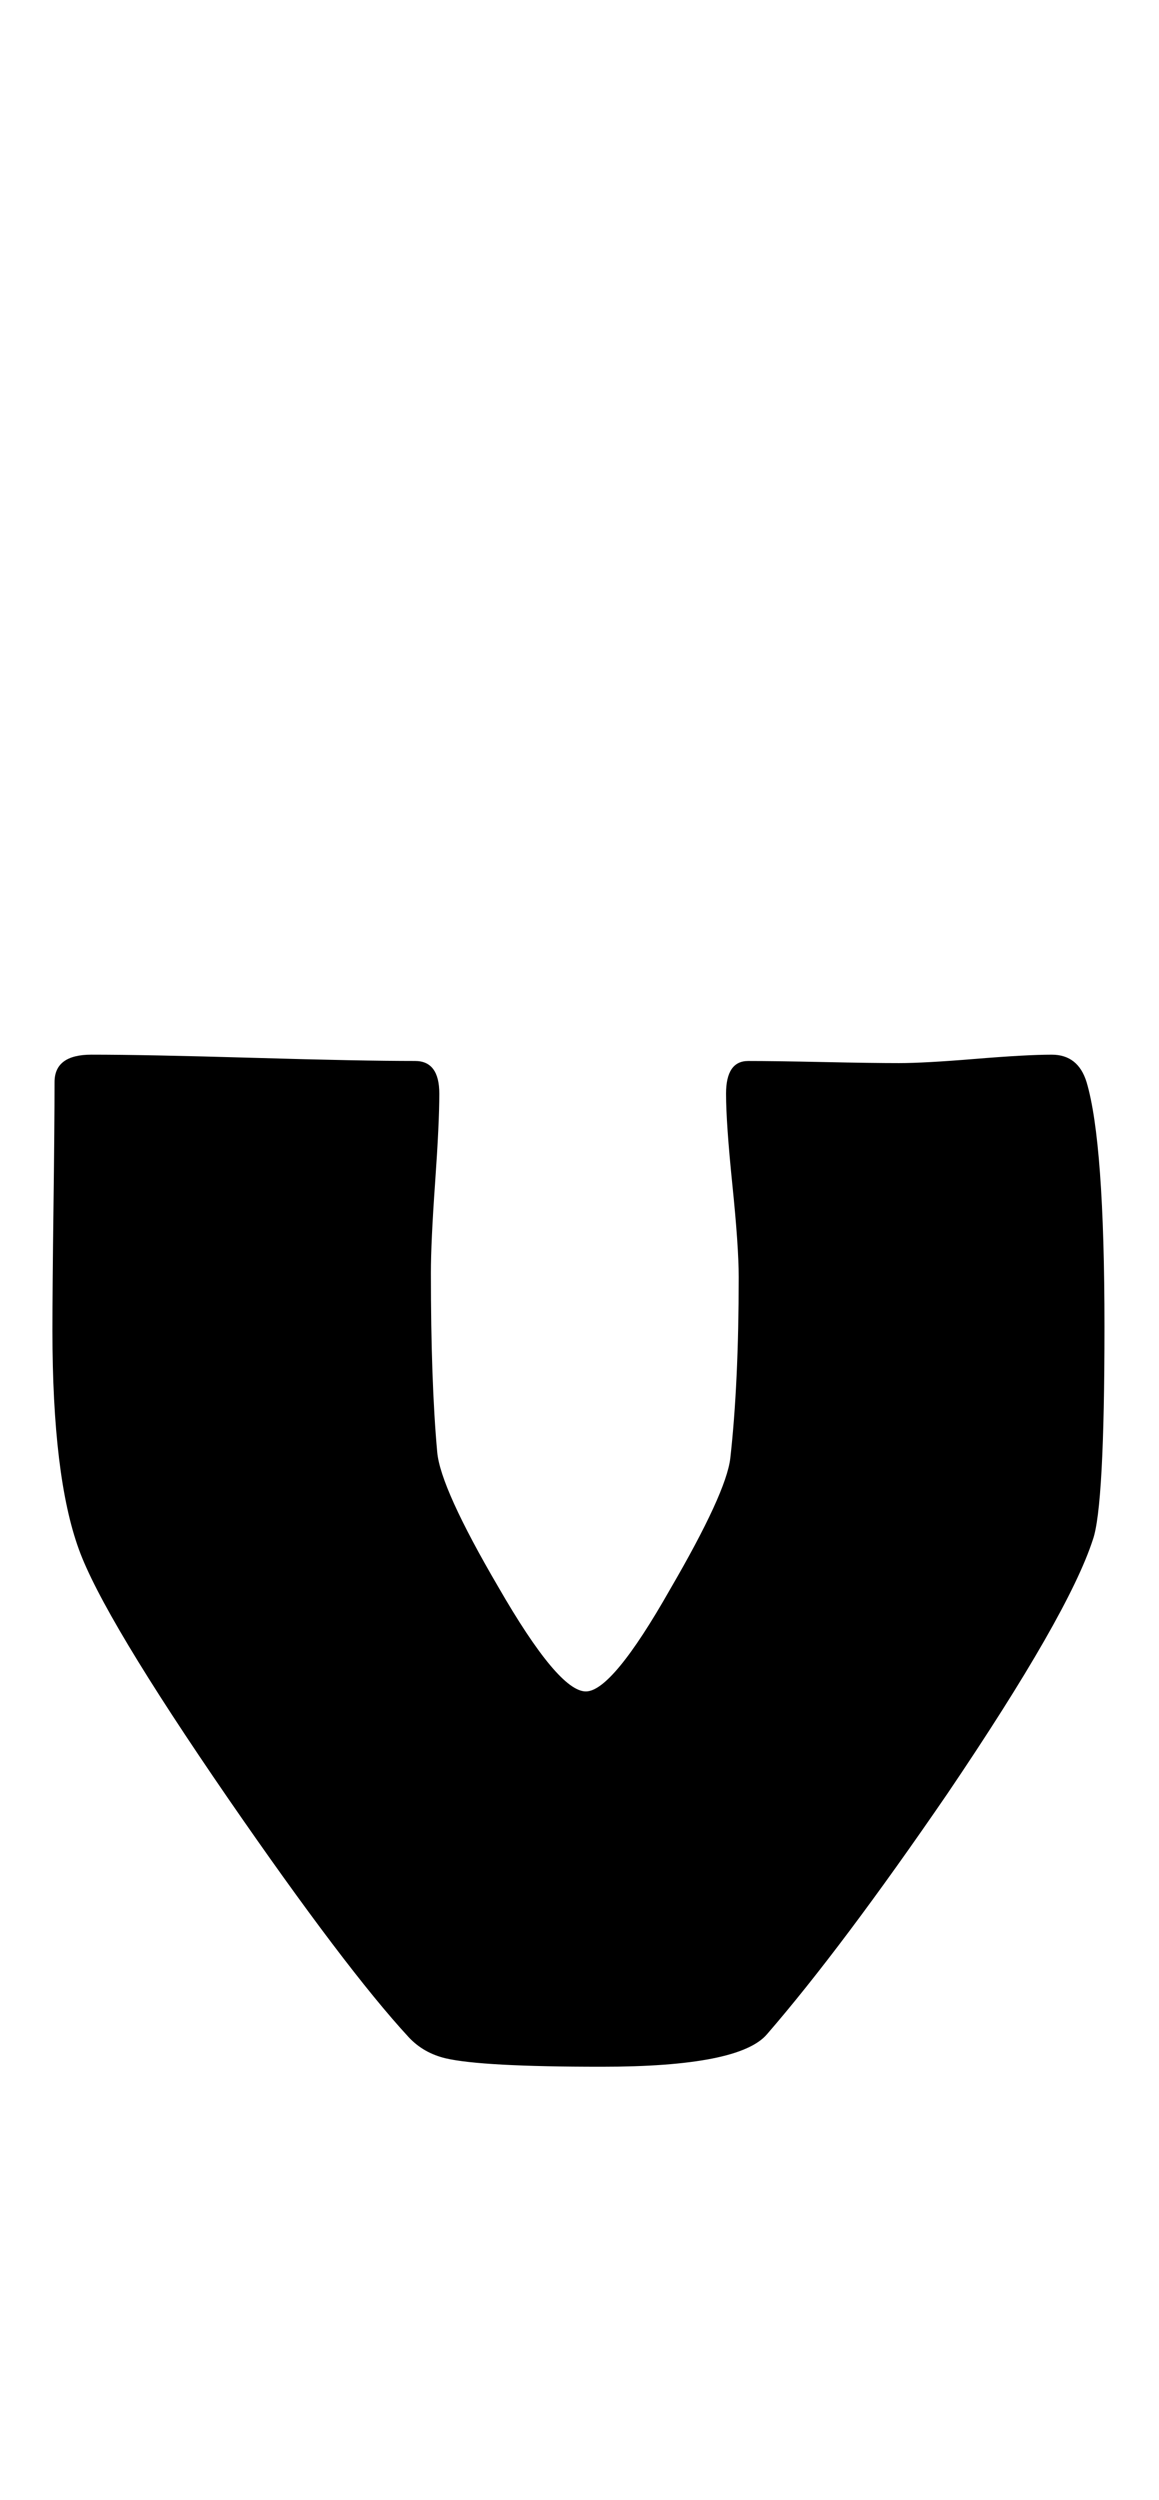 <?xml version="1.0" encoding="utf-8"?>
<!-- Generator: Adobe Illustrator 16.0.2, SVG Export Plug-In . SVG Version: 6.00 Build 0)  -->
<!DOCTYPE svg PUBLIC "-//W3C//DTD SVG 1.1//EN" "http://www.w3.org/Graphics/SVG/1.1/DTD/svg11.dtd">
<svg version="1.1" id="lay" xmlns="http://www.w3.org/2000/svg" xmlns:xlink="http://www.w3.org/1999/xlink" x="0px" y="0px"
	 width="102px" height="220px" viewBox="0 0 102 220" enable-background="new 0 0 102 220" xml:space="preserve">
<path d="M97.201,116.743c0,10.576-0.341,16.823-1.021,18.74c-1.423,4.392-5.691,11.845-12.803,22.358
	c-6.186,9.03-11.474,16.081-15.864,21.152c-1.609,1.918-6.464,2.876-14.565,2.876c-7.051,0-11.628-0.248-13.73-0.742
	c-1.299-0.309-2.382-0.928-3.247-1.855c-3.711-4.02-8.999-11.009-15.864-20.967c-7.361-10.699-11.752-18.028-13.174-21.987
	c-1.547-4.268-2.319-10.669-2.319-19.204c0-2.412,0.03-6.045,0.093-10.901c0.061-4.854,0.093-8.519,0.093-10.993
	c0-1.607,1.082-2.412,3.247-2.412c3.154,0,7.9,0.093,14.241,0.278c6.339,0.186,11.086,0.278,14.241,0.278
	c1.422,0,2.134,0.959,2.134,2.876c0,1.732-0.125,4.346-0.371,7.839c-0.248,3.495-0.371,6.14-0.371,7.933
	c0,6.433,0.186,11.689,0.557,15.771c0.186,2.104,1.979,6.062,5.381,11.875c3.525,6.123,6.091,9.185,7.7,9.185
	c1.545,0,4.02-2.999,7.422-8.999c3.277-5.628,5.04-9.463,5.288-11.504c0.494-4.391,0.742-9.71,0.742-15.957
	c0-1.793-0.186-4.5-0.557-8.118s-0.557-6.292-0.557-8.024c0-1.917,0.649-2.876,1.948-2.876c1.484,0,3.695,0.031,6.633,0.093
	c2.937,0.063,5.149,0.093,6.633,0.093s3.726-0.123,6.726-0.371c2.999-0.247,5.242-0.371,6.726-0.371
	c1.545,0,2.566,0.805,3.062,2.412C96.675,98.745,97.201,105.92,97.201,116.743z"/>
</svg>
